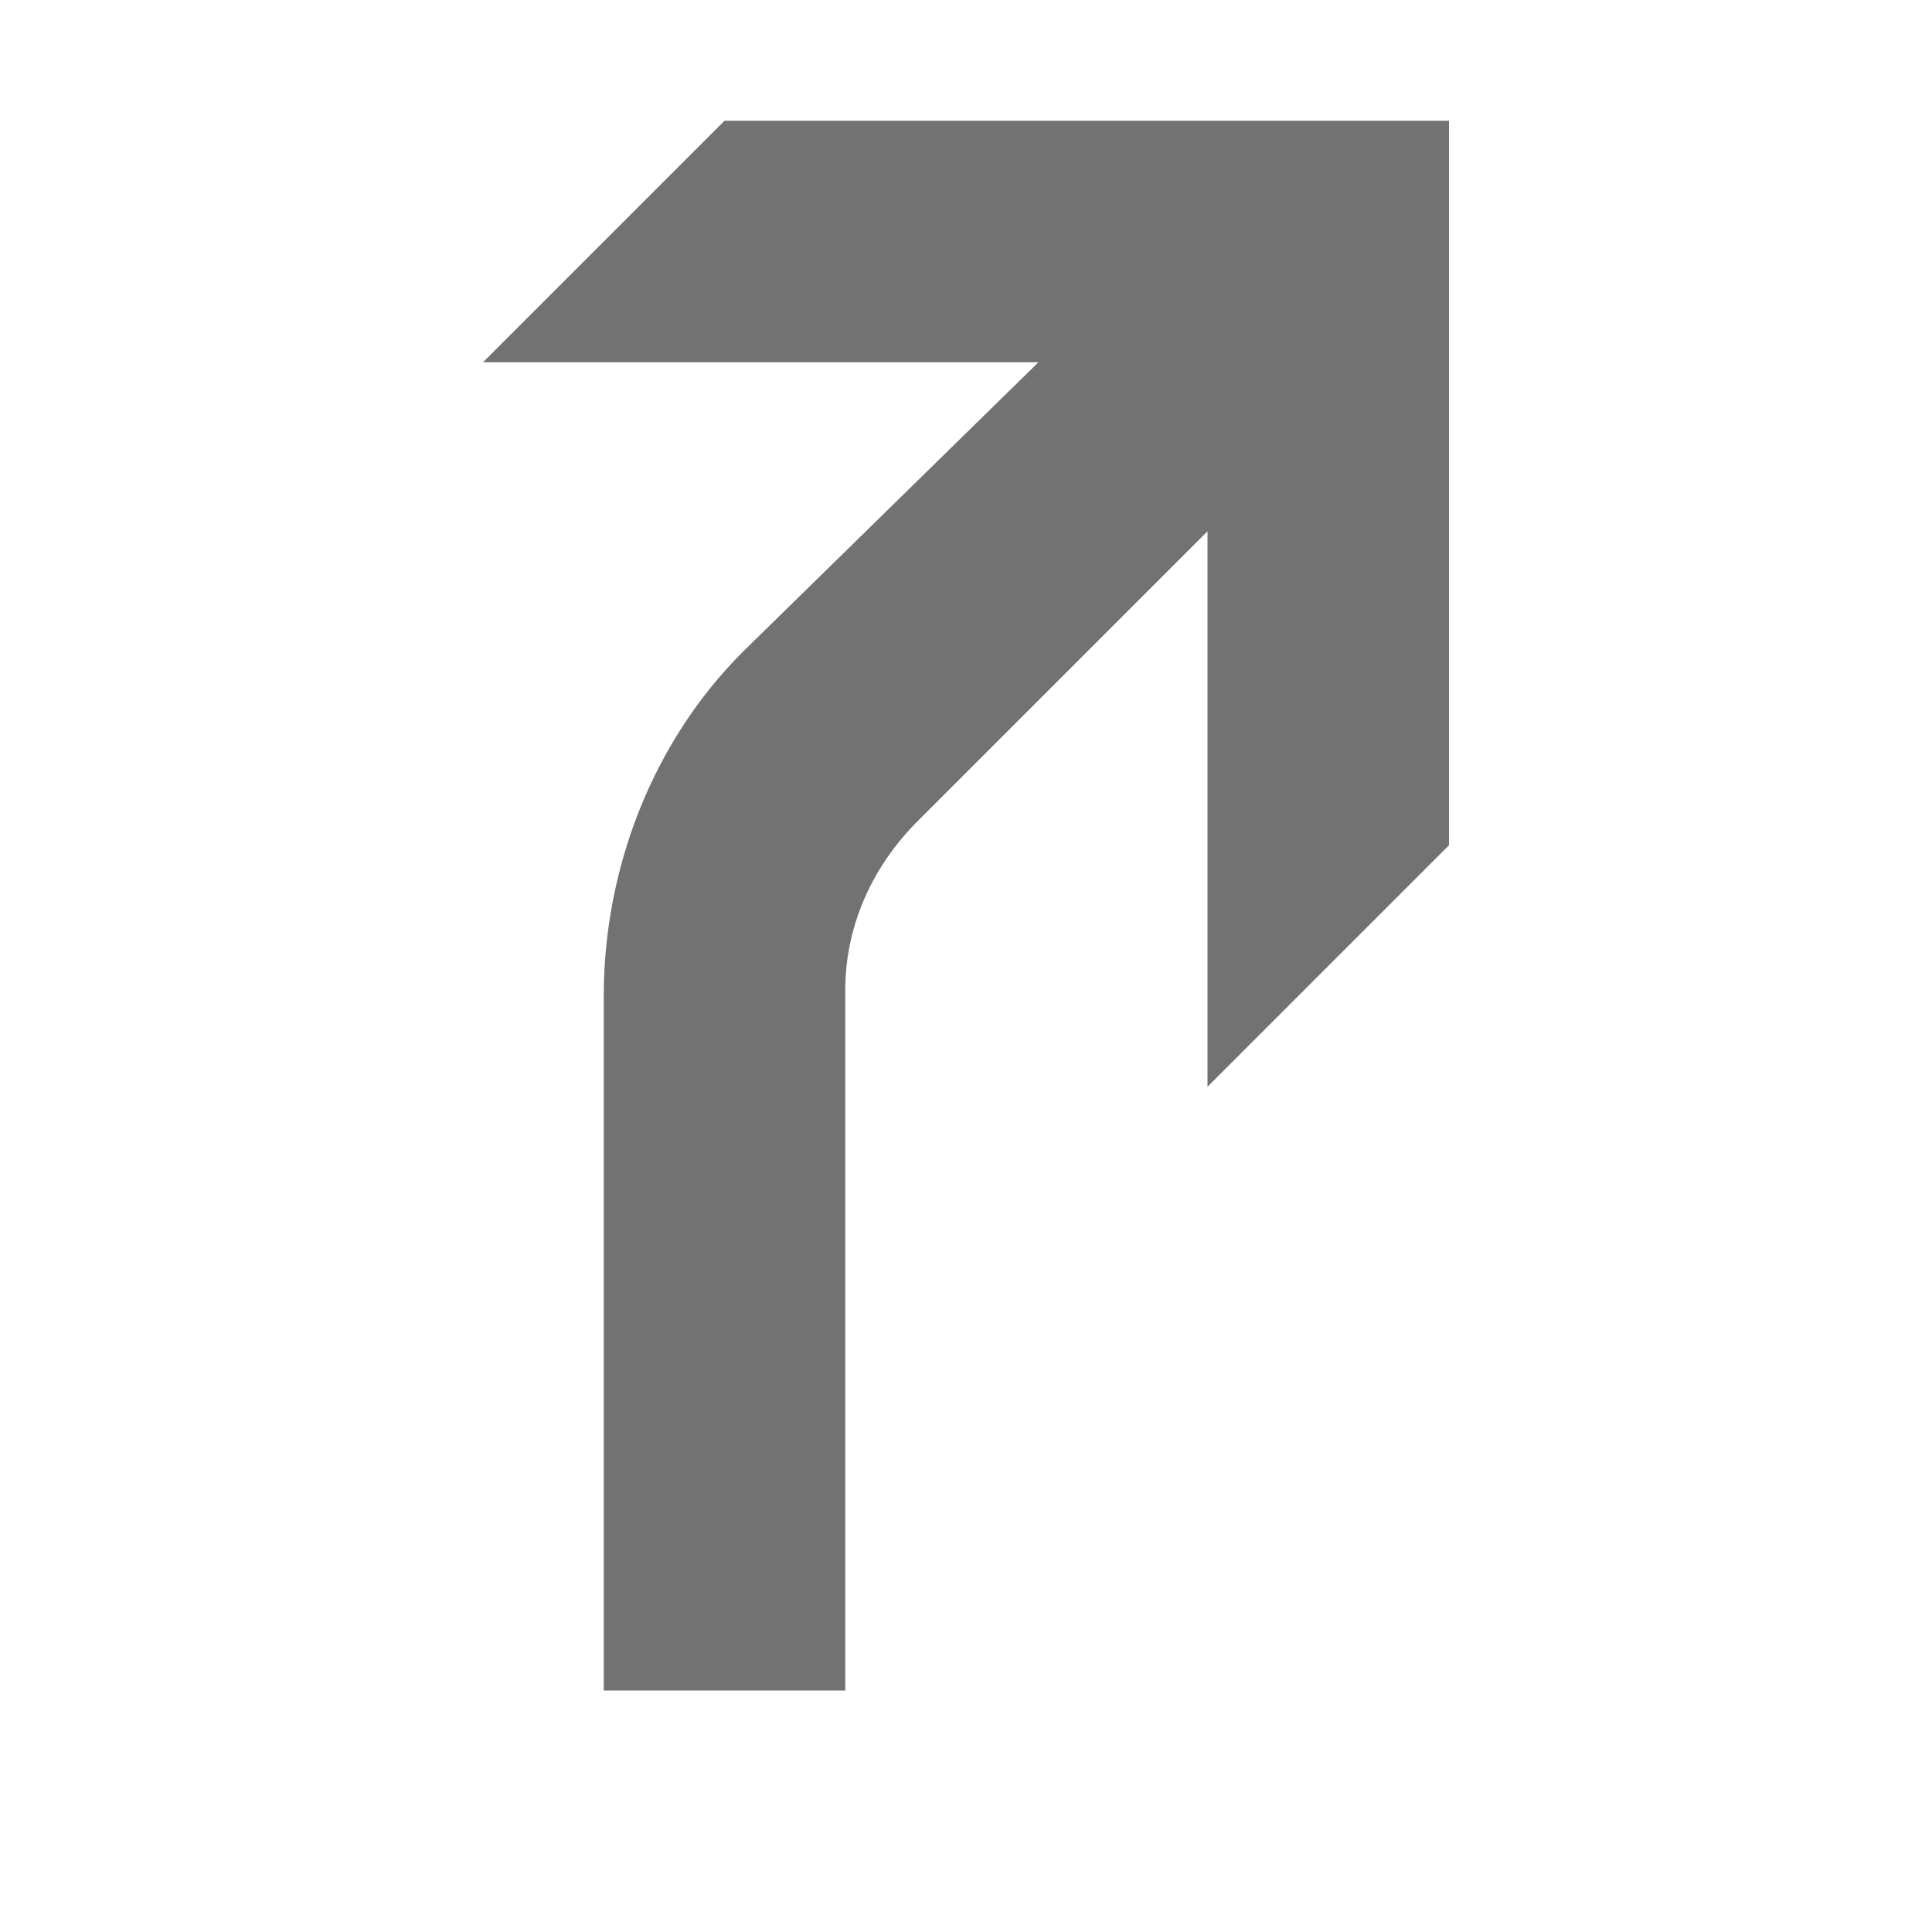 <?xml version="1.0" encoding="utf-8"?>
<!-- Generator: Adobe Illustrator 21.1.0, SVG Export Plug-In . SVG Version: 6.00 Build 0)  -->
<svg version="1.1" id="Layer_1" xmlns="http://www.w3.org/2000/svg" xmlns:xlink="http://www.w3.org/1999/xlink" x="0px" y="0px"
	 viewBox="0 0 32 32" style="enable-background:new 0 0 32 32;" xml:space="preserve">
<style type="text/css">
	.Black{fill:#727272;}
	.Yellow{fill:#FFB115;}
	.Blue{fill:#1177D7;}
	.Red{fill:#D11C1C;}
	.White{fill:#FFFFFF;}
	.Green{fill:#039C23;}
	.st0{fill:#727272;}
	.st1{opacity:0.5;}
	.st2{opacity:0.75;}
</style>
<g id="ArrowBearRight">
	<path class="Black" d="M17.2,6H8l4-4h12v12l-4,4V8.8l-4.8,4.8c-0.8,0.8-1.2,1.8-1.2,2.8V28h-4V16.5c0-2.1,0.8-4.2,2.3-5.7L17.2,6z"
		/>
</g>
</svg>
